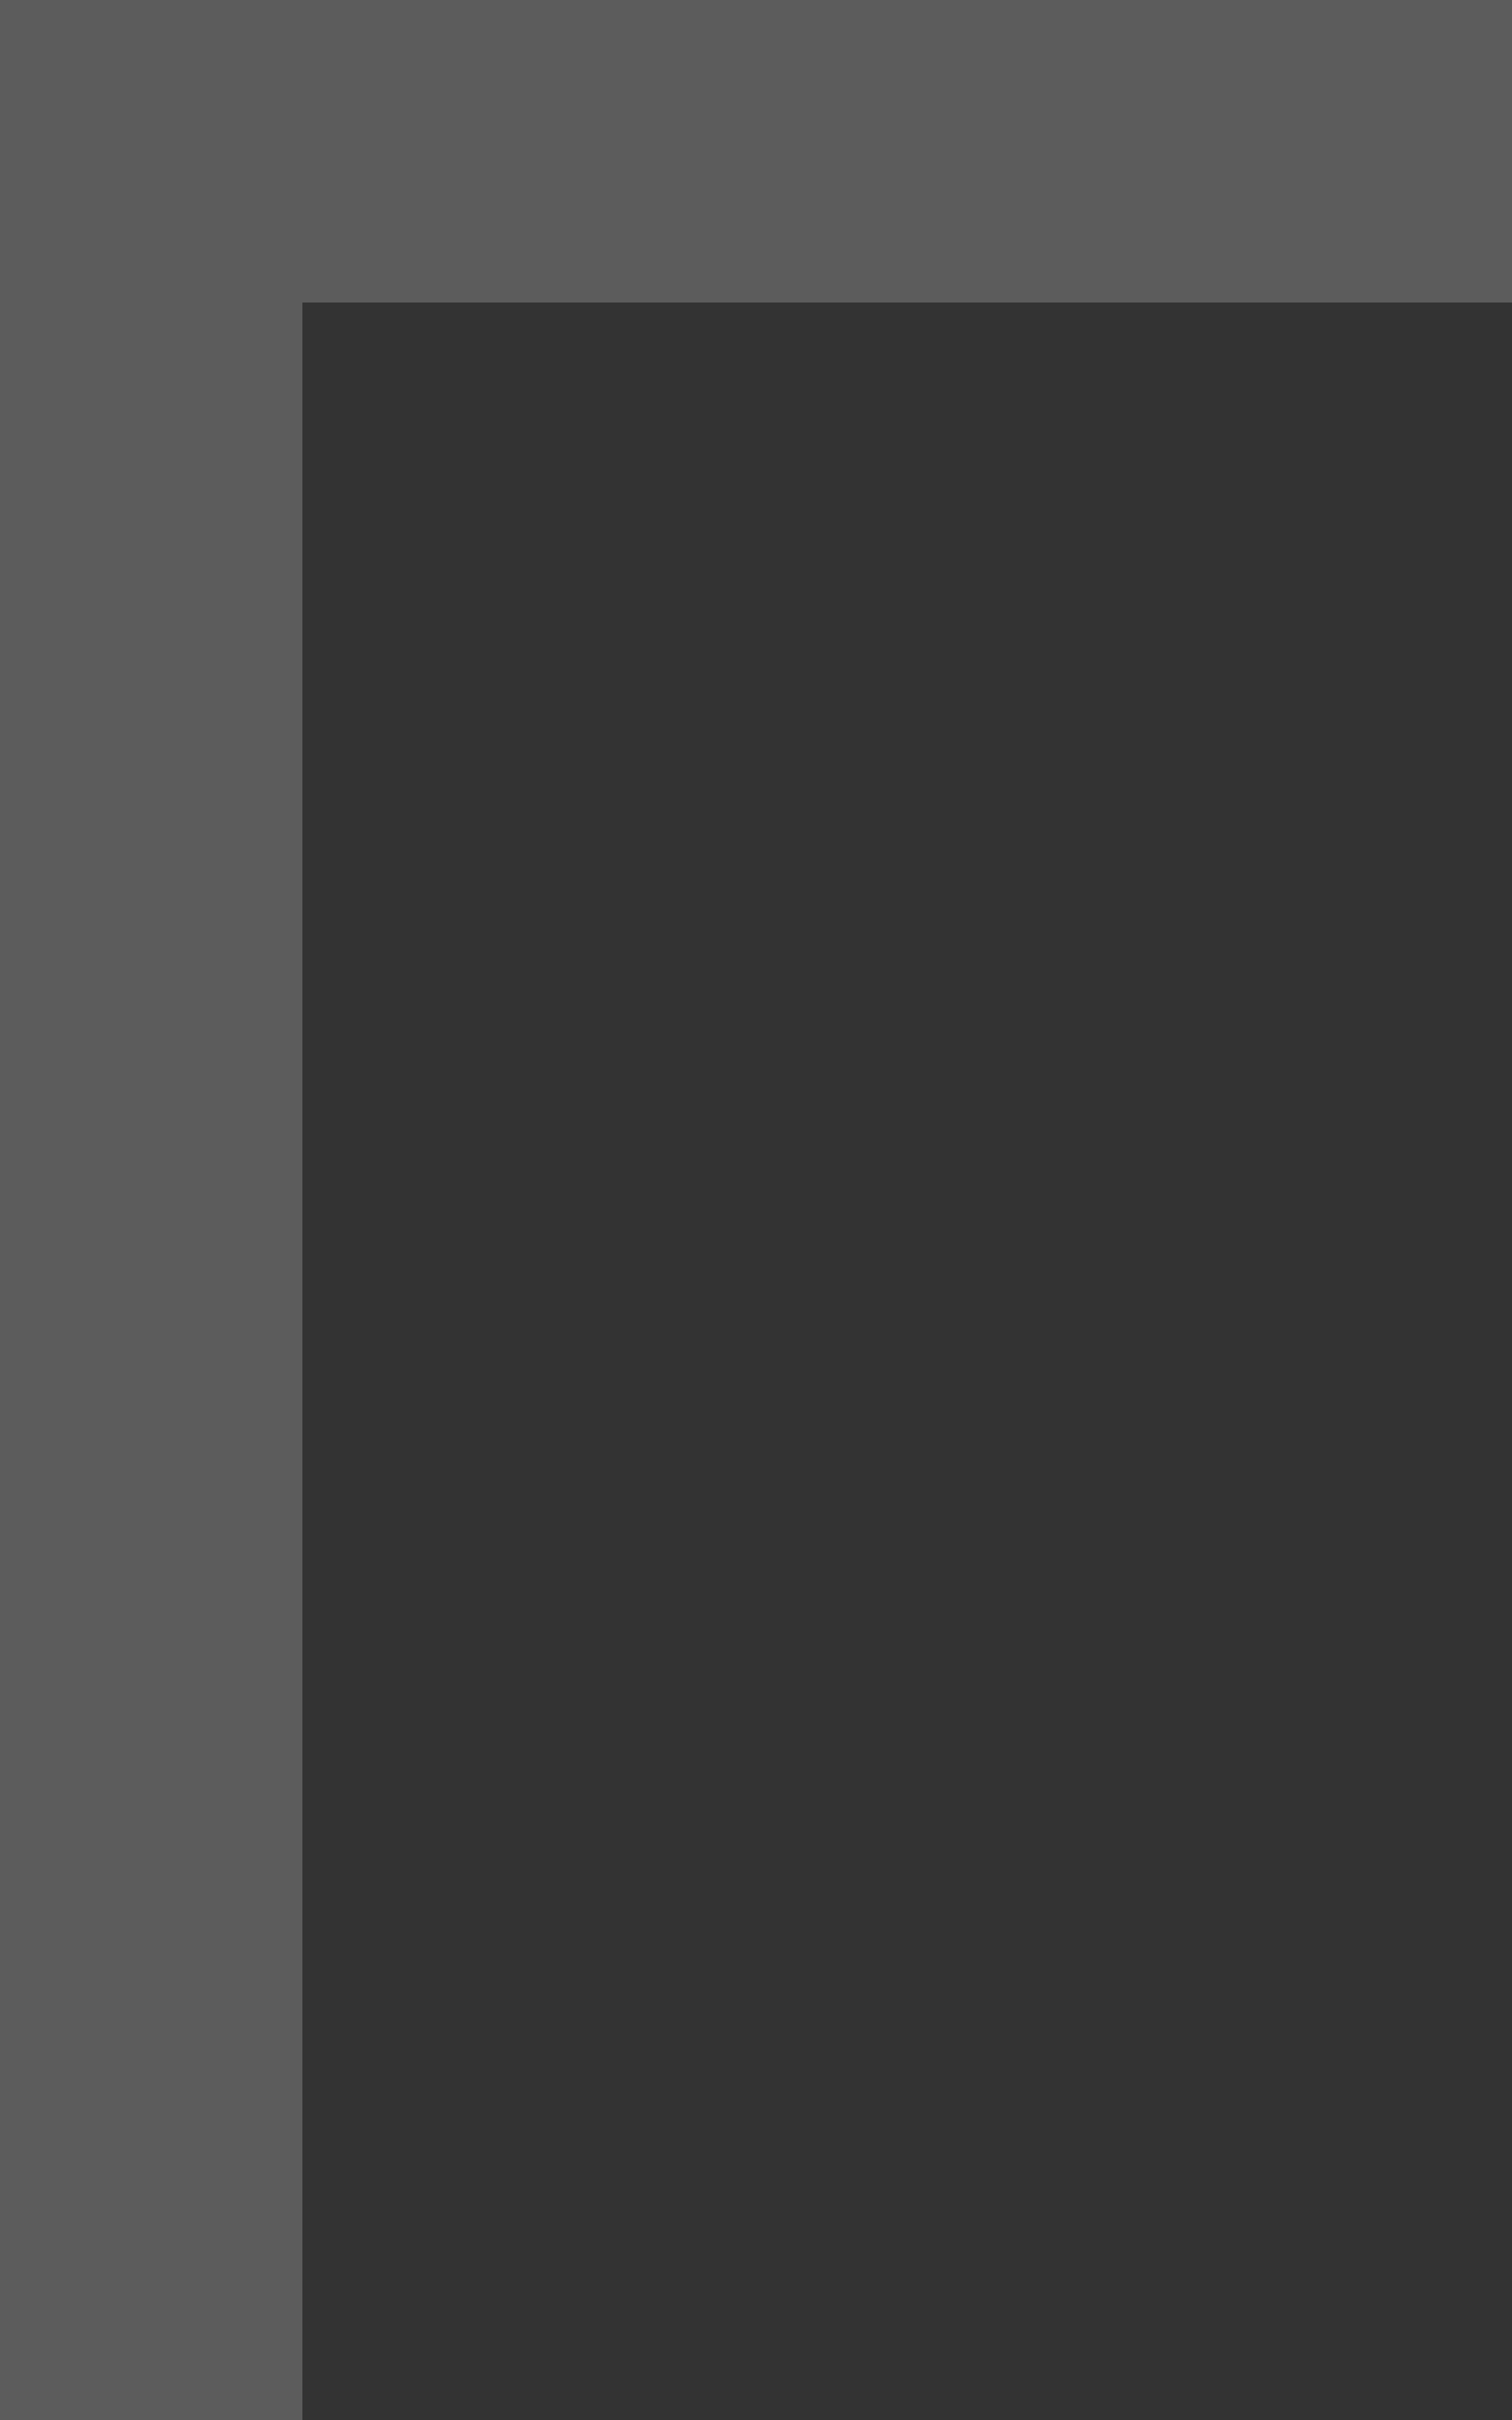 <svg height="80" viewBox="0 0 50 80" width="50" xmlns="http://www.w3.org/2000/svg"><rect x="0" y="0" width="50" height="80" fill="#333333" stroke="none"/><path d="m50 10h-40v70h-10v-80h50z" fill="#fff" fill-rule="evenodd" opacity=".2"/></svg>